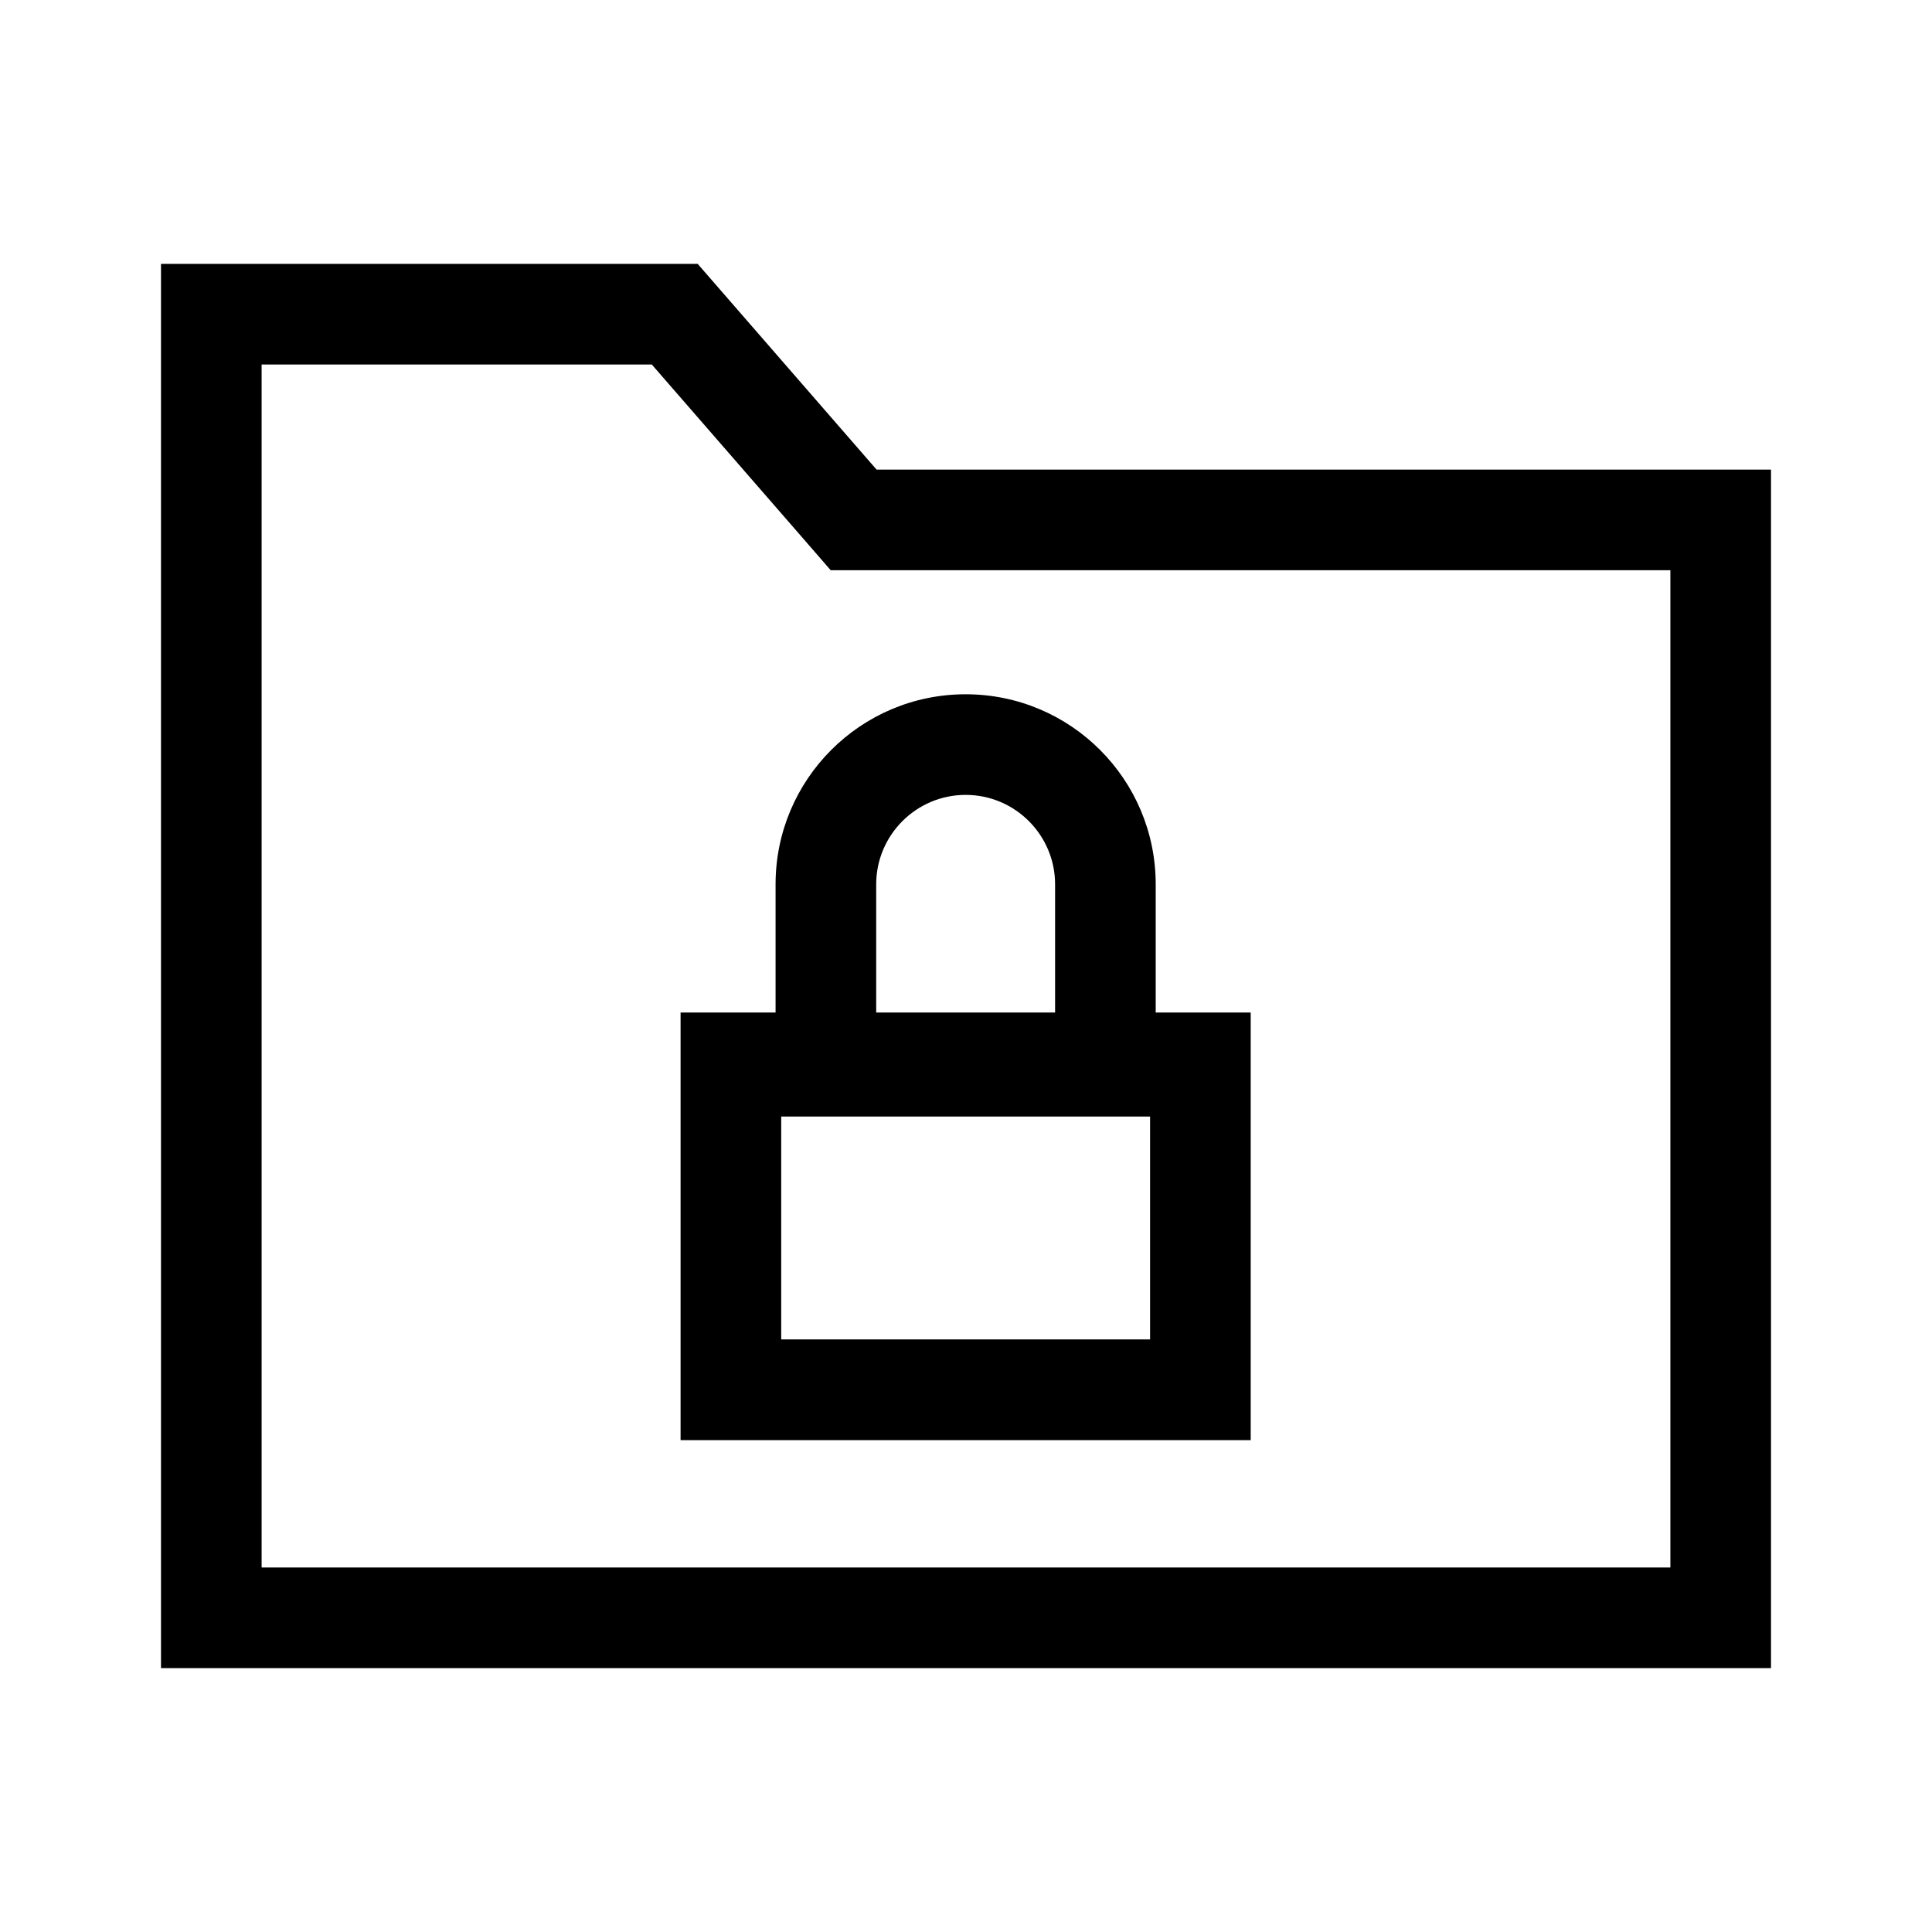 <?xml version="1.0" encoding="UTF-8"?><svg id="a" xmlns="http://www.w3.org/2000/svg" viewBox="0 0 21.6 21.6"><path d="M7.287,4.075l1.664,1.913,.336,.387h9.388v11.15H2.925V4.075H7.287m.513-1.125H1.8v15.7H19.8V5.25H9.8l-2-2.3h0Zm5.121,8.37v-1.433c0-1.174-.951-2.125-2.125-2.125-1.173,0-2.125,.951-2.125,2.125v1.433h-1.062v4.781h6.374v-4.781h-1.062Zm-3.125-1.433c0-.551,.448-1,1-1,.551,0,1,.448,1,1v1.433h-2v-1.433Zm-1.062,5.088v-2.492h4.124v2.492h-4.124Z"/></svg>